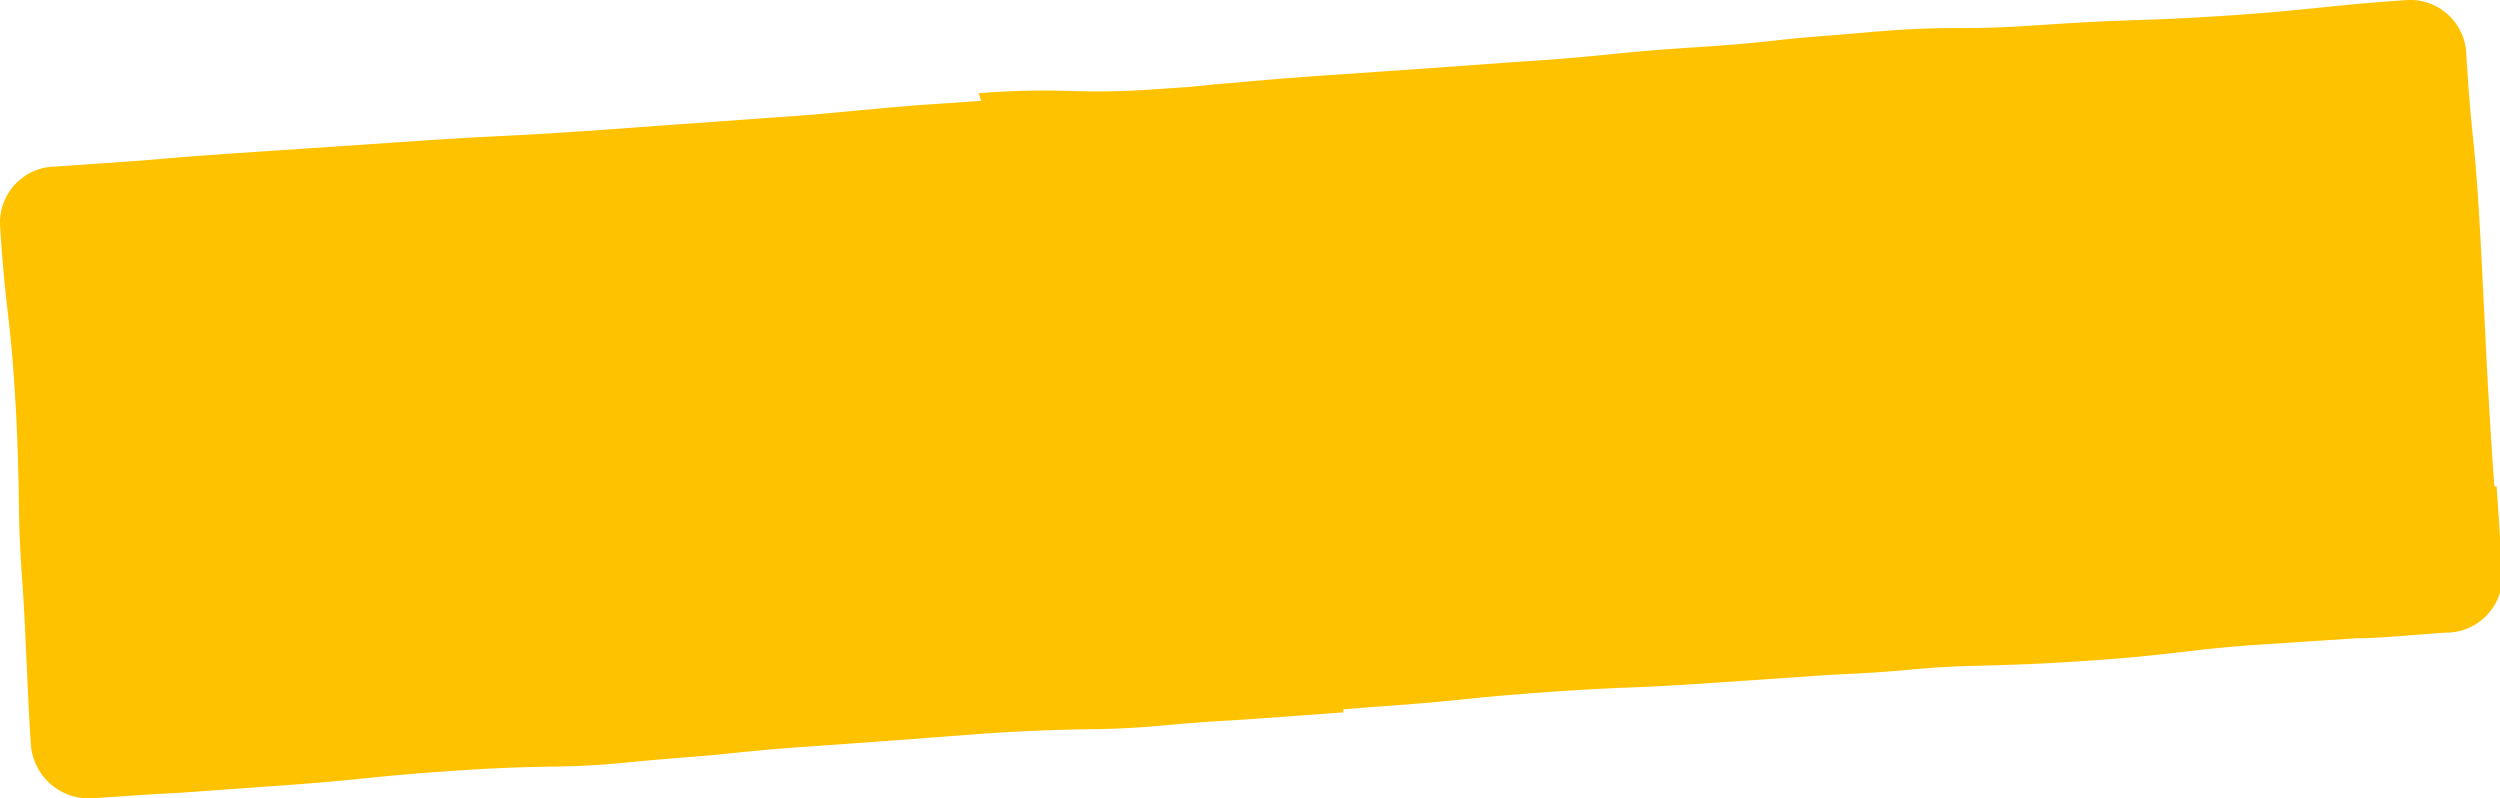 <svg xmlns="http://www.w3.org/2000/svg" viewBox="0 0 89.03 28.43"><defs><style>.cls-1{fill:#ffc200;}</style></defs><title>r-6</title><g id="Layer_2" data-name="Layer 2"><g id="Layer_1-2" data-name="Layer 1"><path class="cls-1" d="M88.83,17.32c-.06-.77-.11-1.54-.2-3.07s-.12-2.31-.16-3.08-.07-1.56-.16-3.11-.16-2.37-.24-3.14-.15-1.52-.24-3A2,2,0,0,0,85.75,0c-1.61.11-2.43.2-3.22.28S81,.44,79.39.55s-2.34.13-3.15.16S74.63.76,73,.87,70.7,1,69.89,1s-1.63,0-3.25.14-2.43.19-3.22.28-1.57.17-3.13.27-2.43.19-3.22.27-1.57.15-3.14.25l-3.19.23-3.18.22c-1.6.11-2.42.18-3.2.25L43.3,3V3l-1,.1-1.07.07a27.24,27.24,0,0,1-3.09.07,29.08,29.08,0,0,0-3.29.08l.09.27-1.12.08c-1.61.1-2.43.19-3.22.26s-1.57.16-3.14.26l-3.19.23-3.18.23c-1.58.11-2.37.15-3.16.19s-1.61.08-3.21.19l-6.37.43c-1.6.11-2.41.18-3.2.25L2,5.93A2,2,0,0,0,0,8c.1,1.58.19,2.38.28,3.15s.17,1.51.26,3,.1,2.27.12,3.05,0,1.58.11,3.15.13,2.31.17,3.08S1,25,1.1,26.53a2.07,2.07,0,0,0,2.18,1.9c1.59-.11,2.38-.16,3.18-.2L9.65,28c1.61-.11,2.43-.19,3.22-.27s1.57-.16,3.14-.27,2.33-.13,3.14-.15,1.62,0,3.23-.16,2.43-.2,3.22-.28,1.57-.17,3.14-.28,2.4-.17,3.19-.23l3.17-.24c1.57-.1,2.33-.12,3.14-.14s1.62,0,3.24-.15,2.39-.17,3.19-.23l3.17-.23,0-.11,1-.08c1.61-.11,2.43-.19,3.22-.27s1.57-.16,3.14-.27,2.39-.14,3.16-.17,1.61-.08,3.21-.19,2.4-.16,3.2-.22S66.38,24,68,23.85s2.34-.13,3.15-.16,1.61-.05,3.22-.16,2.45-.21,3.24-.3,1.56-.19,3.12-.29l3.18-.21c.8,0,1.6-.09,3.2-.2a2,2,0,0,0,2-2.1c-.09-1.56-.15-2.33-.2-3.11"/></g></g></svg>